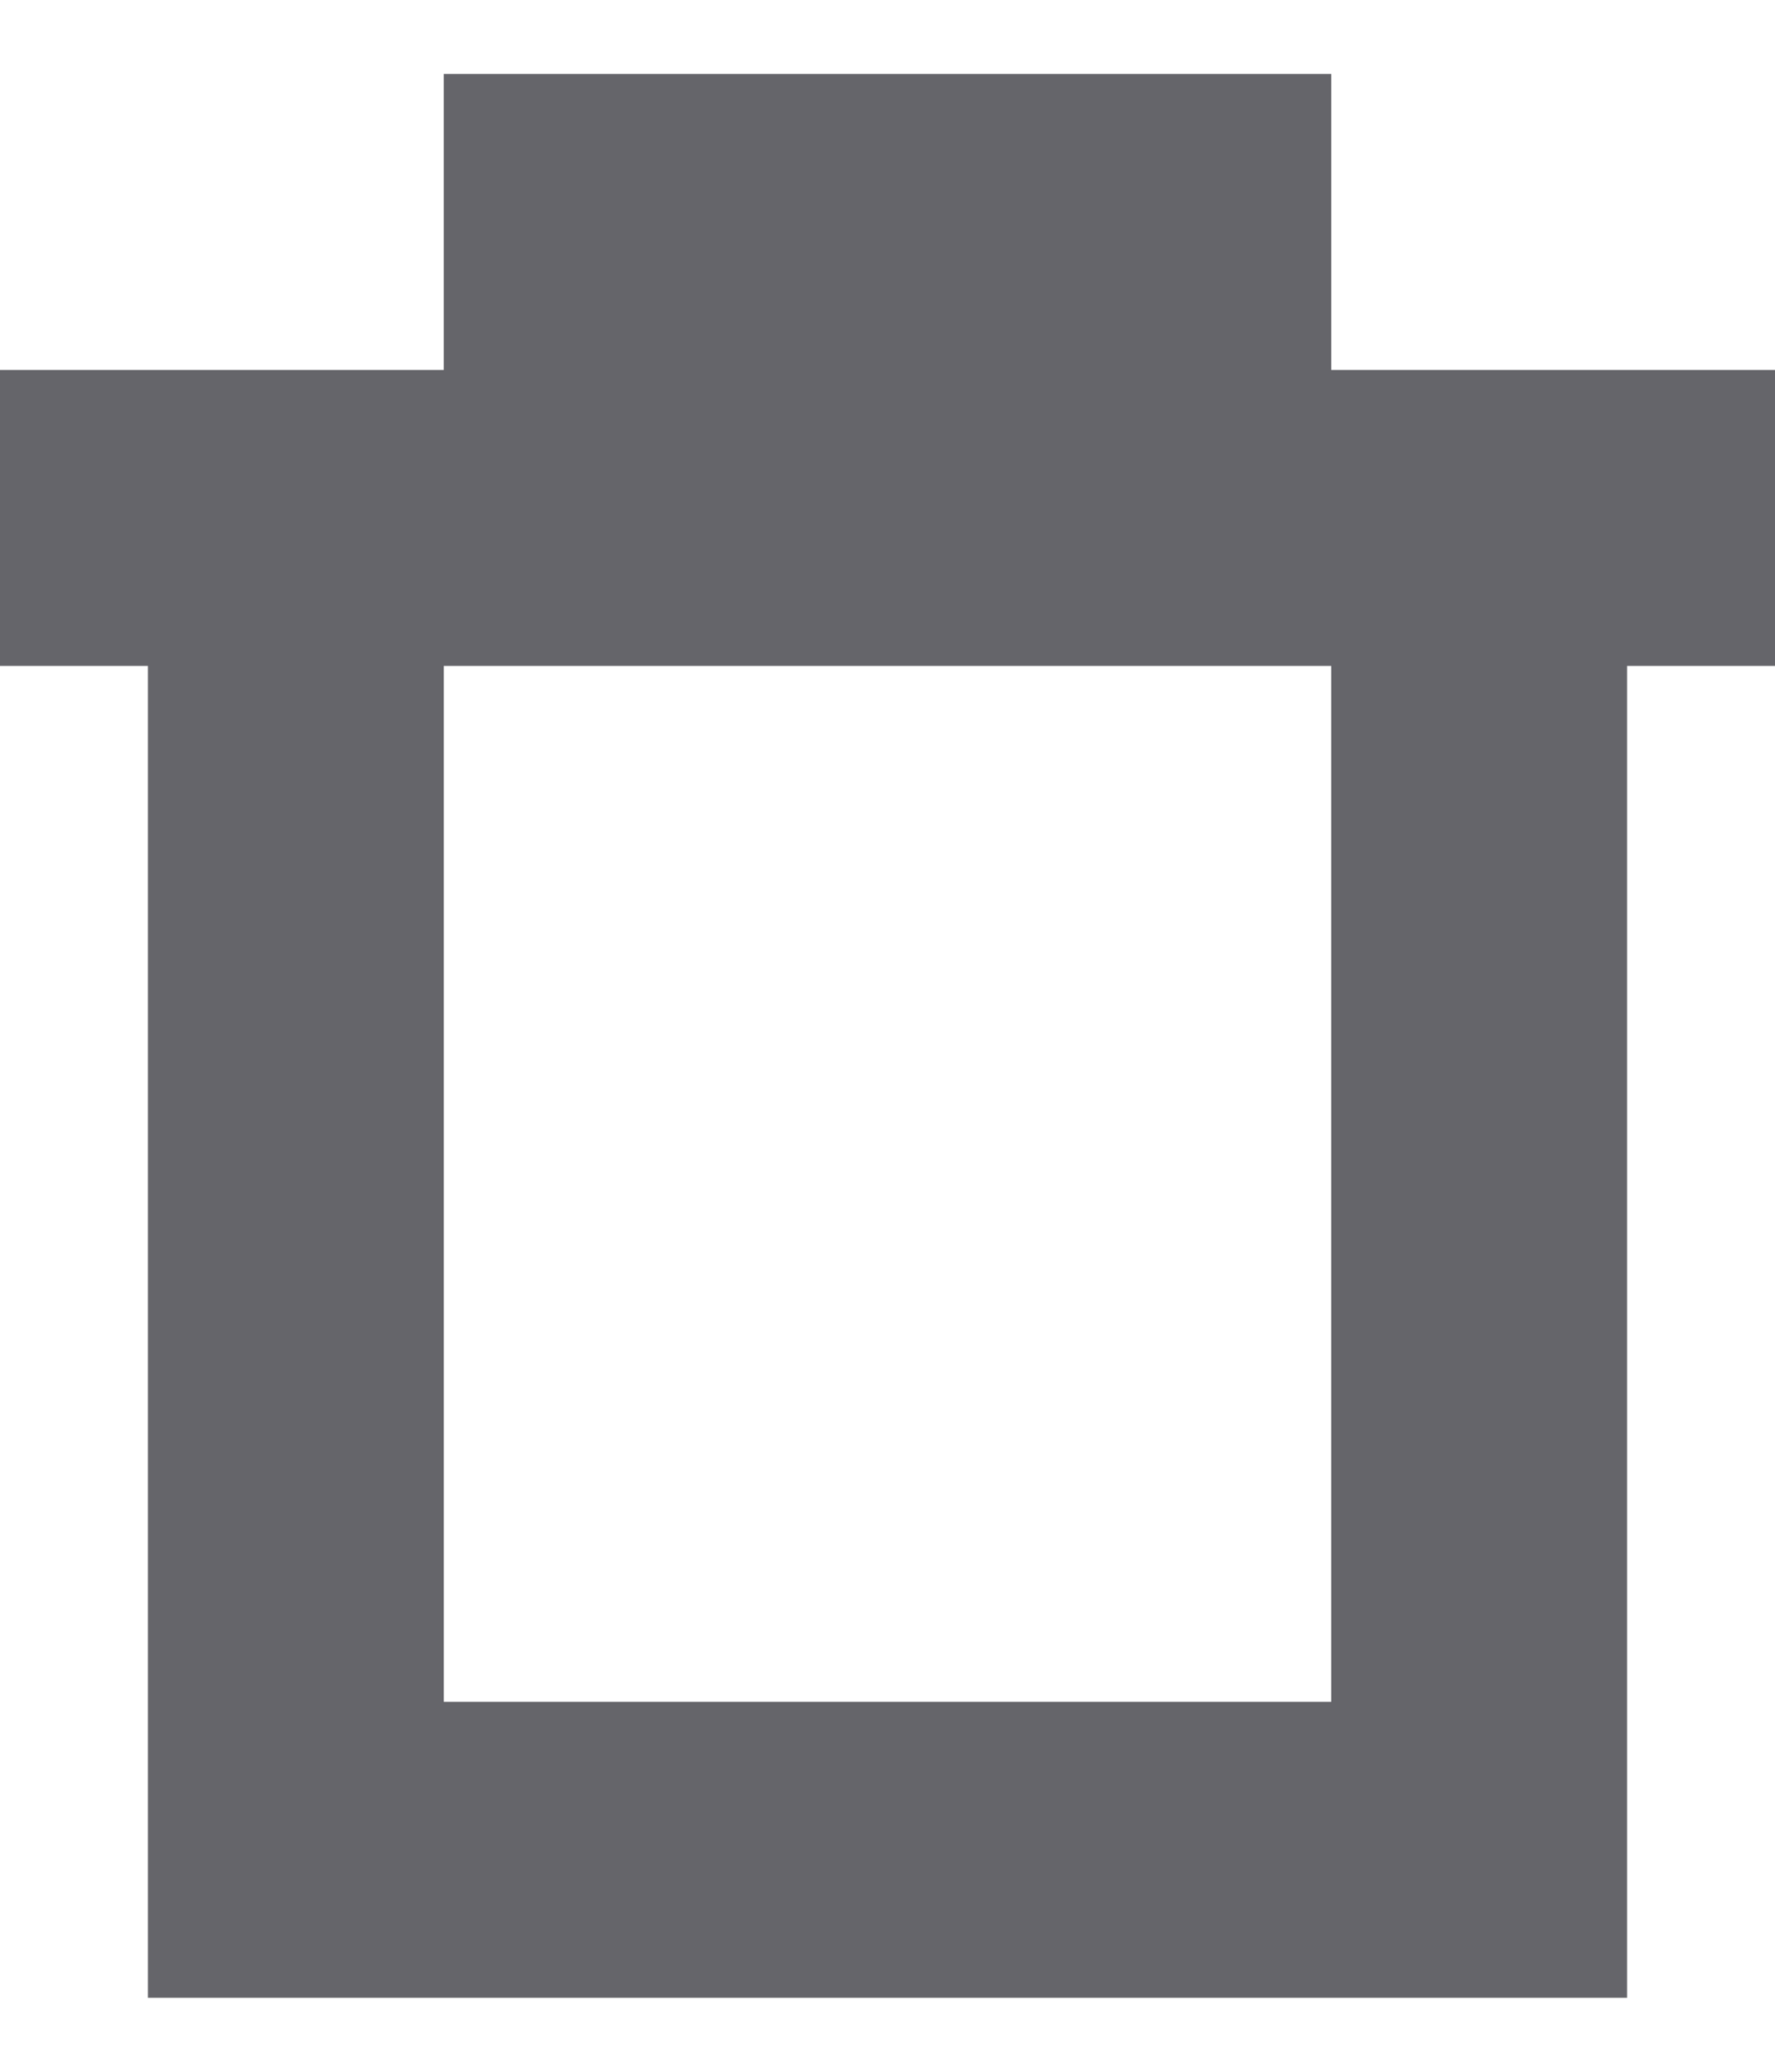 <svg width="12" height="14" viewBox="0 0 12 14" fill="none" xmlns="http://www.w3.org/2000/svg">
<path fill-rule="evenodd" clip-rule="evenodd" d="M3 0.5H9V2.5H11H12V4.5H11V13.5H1V4.5H0V2.5H1H3V0.5ZM3 4.5V11.5H9V4.5H3Z" fill="#65656A"/>
</svg>

